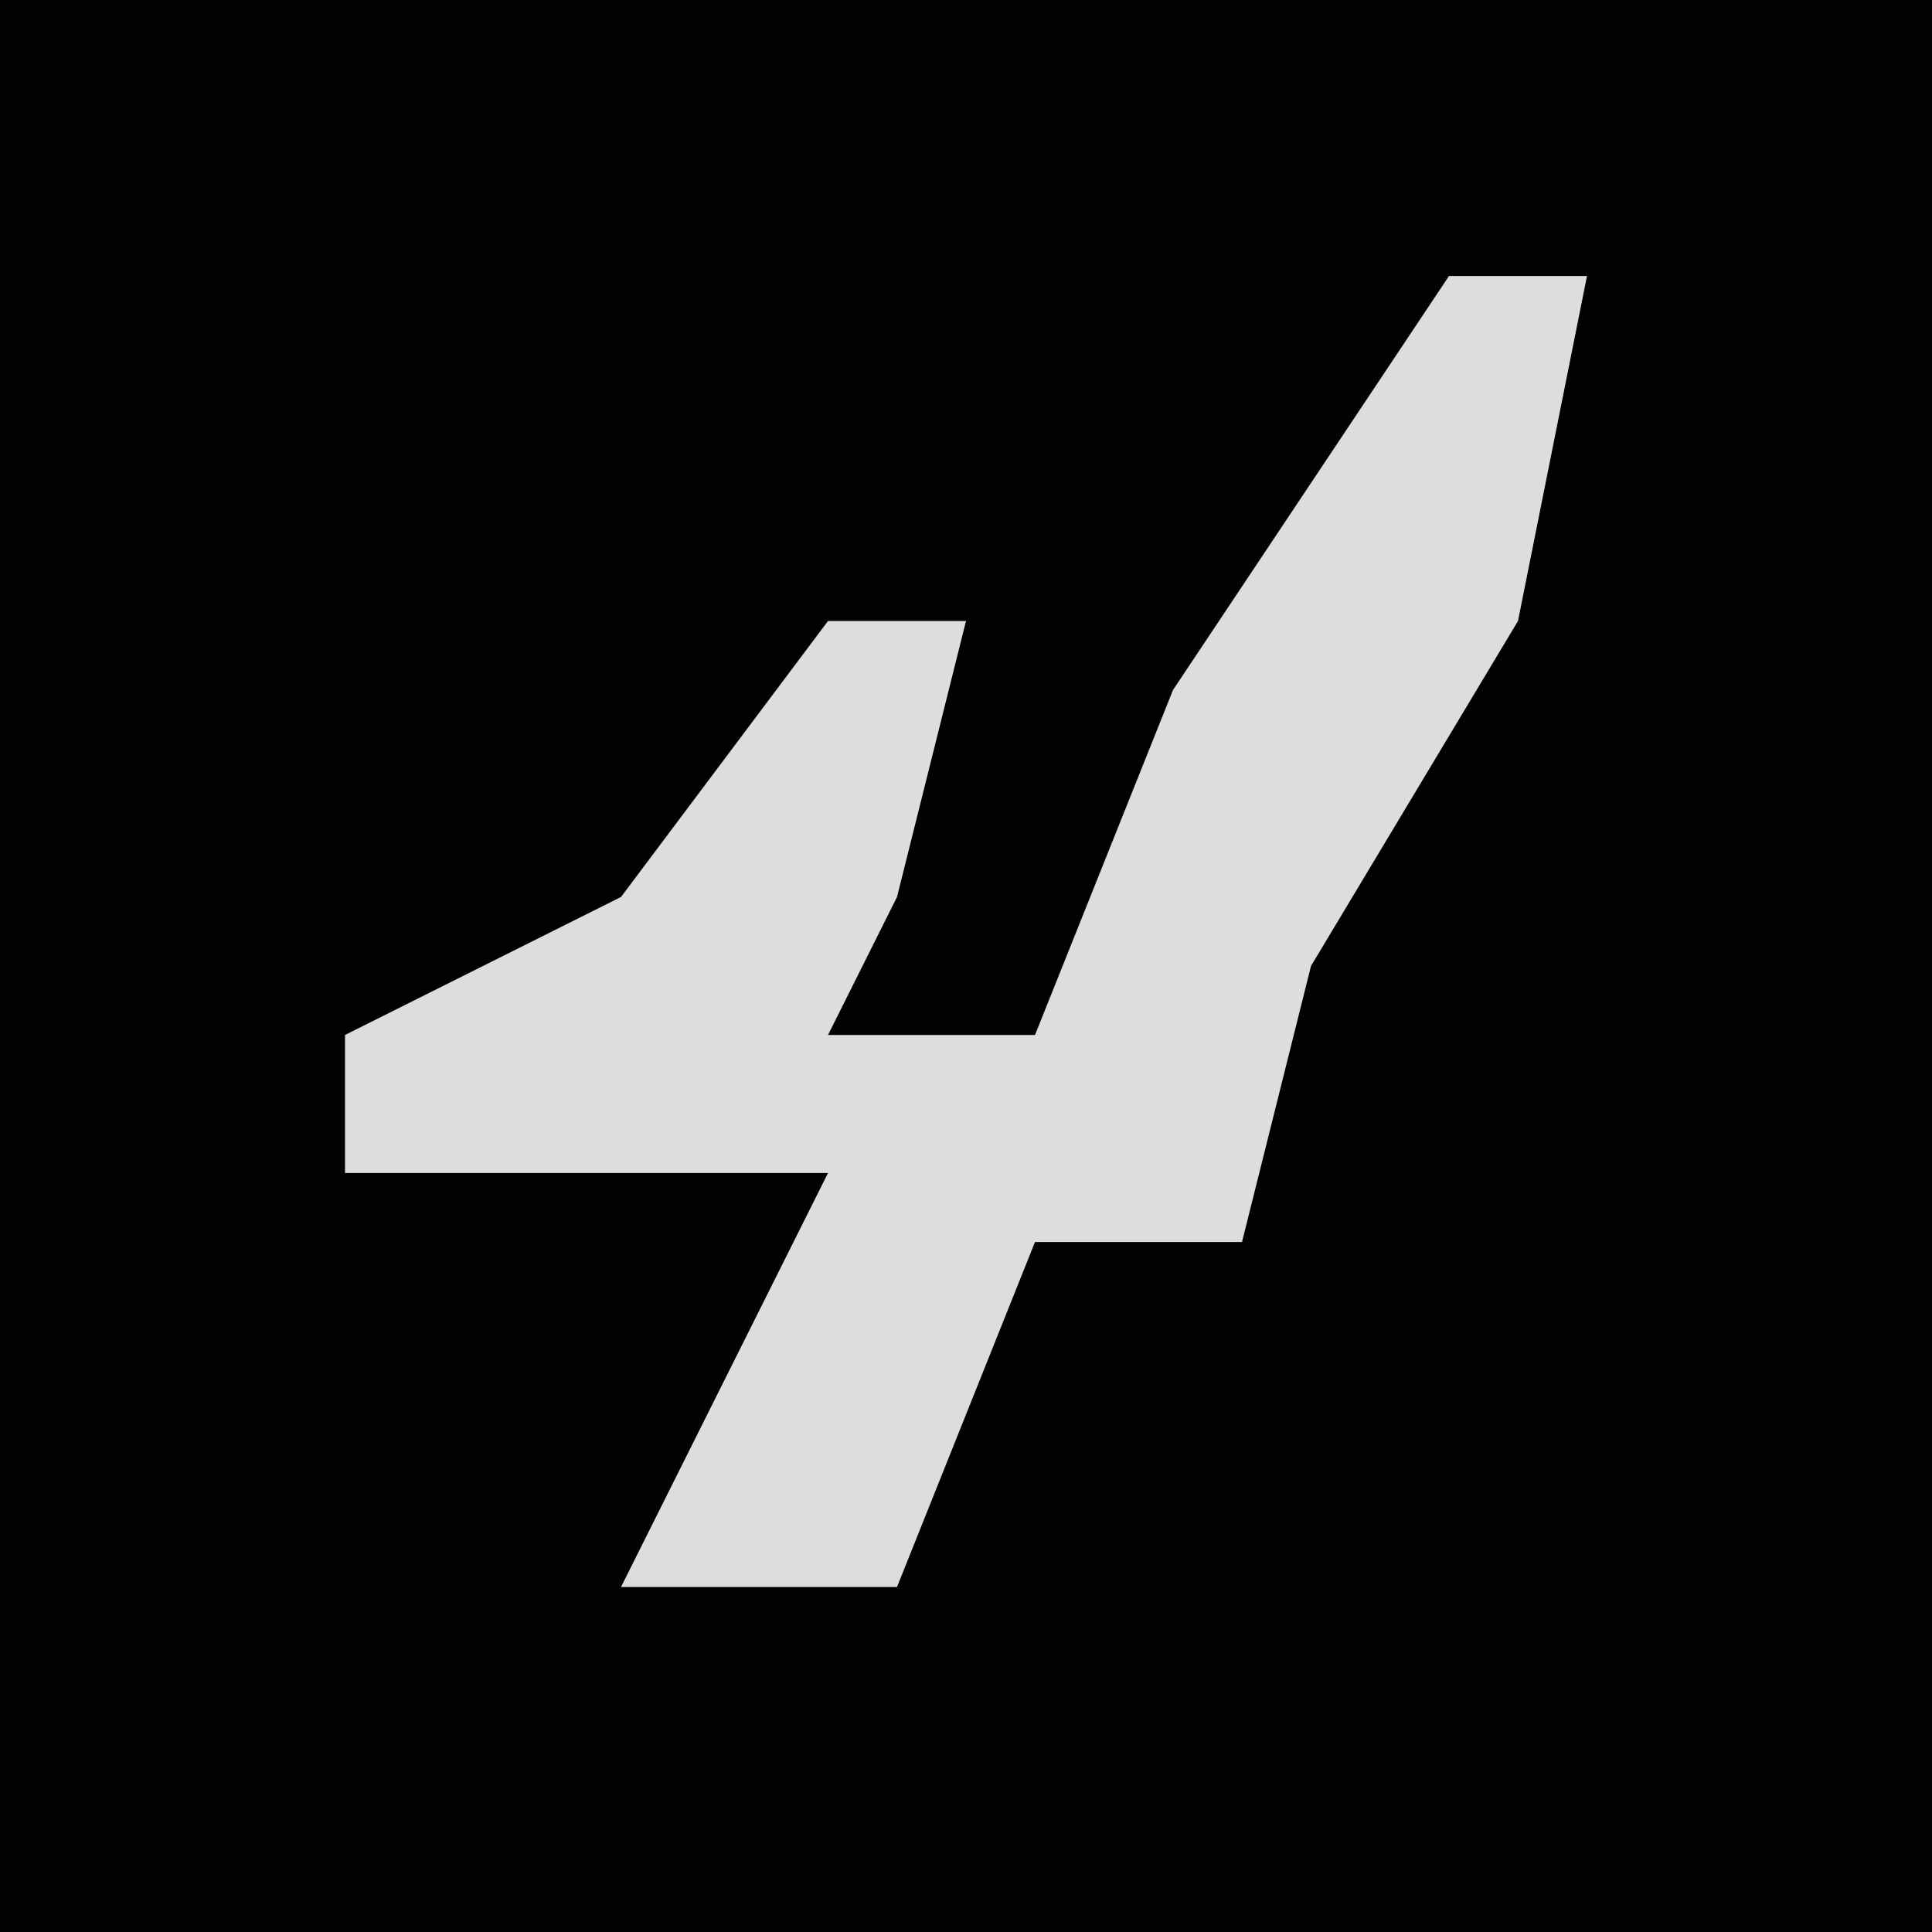 <?xml version="1.0" encoding="UTF-8"?>
<svg version="1.1" xmlns="http://www.w3.org/2000/svg" width="28" height="28">
<path d="M0,0 L28,0 L28,28 L0,28 Z " fill="#020202" transform="translate(0,0)"/>
<path d="M0,0 L2,0 L1,5 L-2,10 L-3,14 L-6,14 L-8,19 L-12,19 L-9,13 L-16,13 L-16,11 L-12,9 L-9,5 L-7,5 L-8,9 L-9,11 L-6,11 L-4,6 Z " fill="#DDDDDD" transform="translate(21,4)"/>
</svg>
